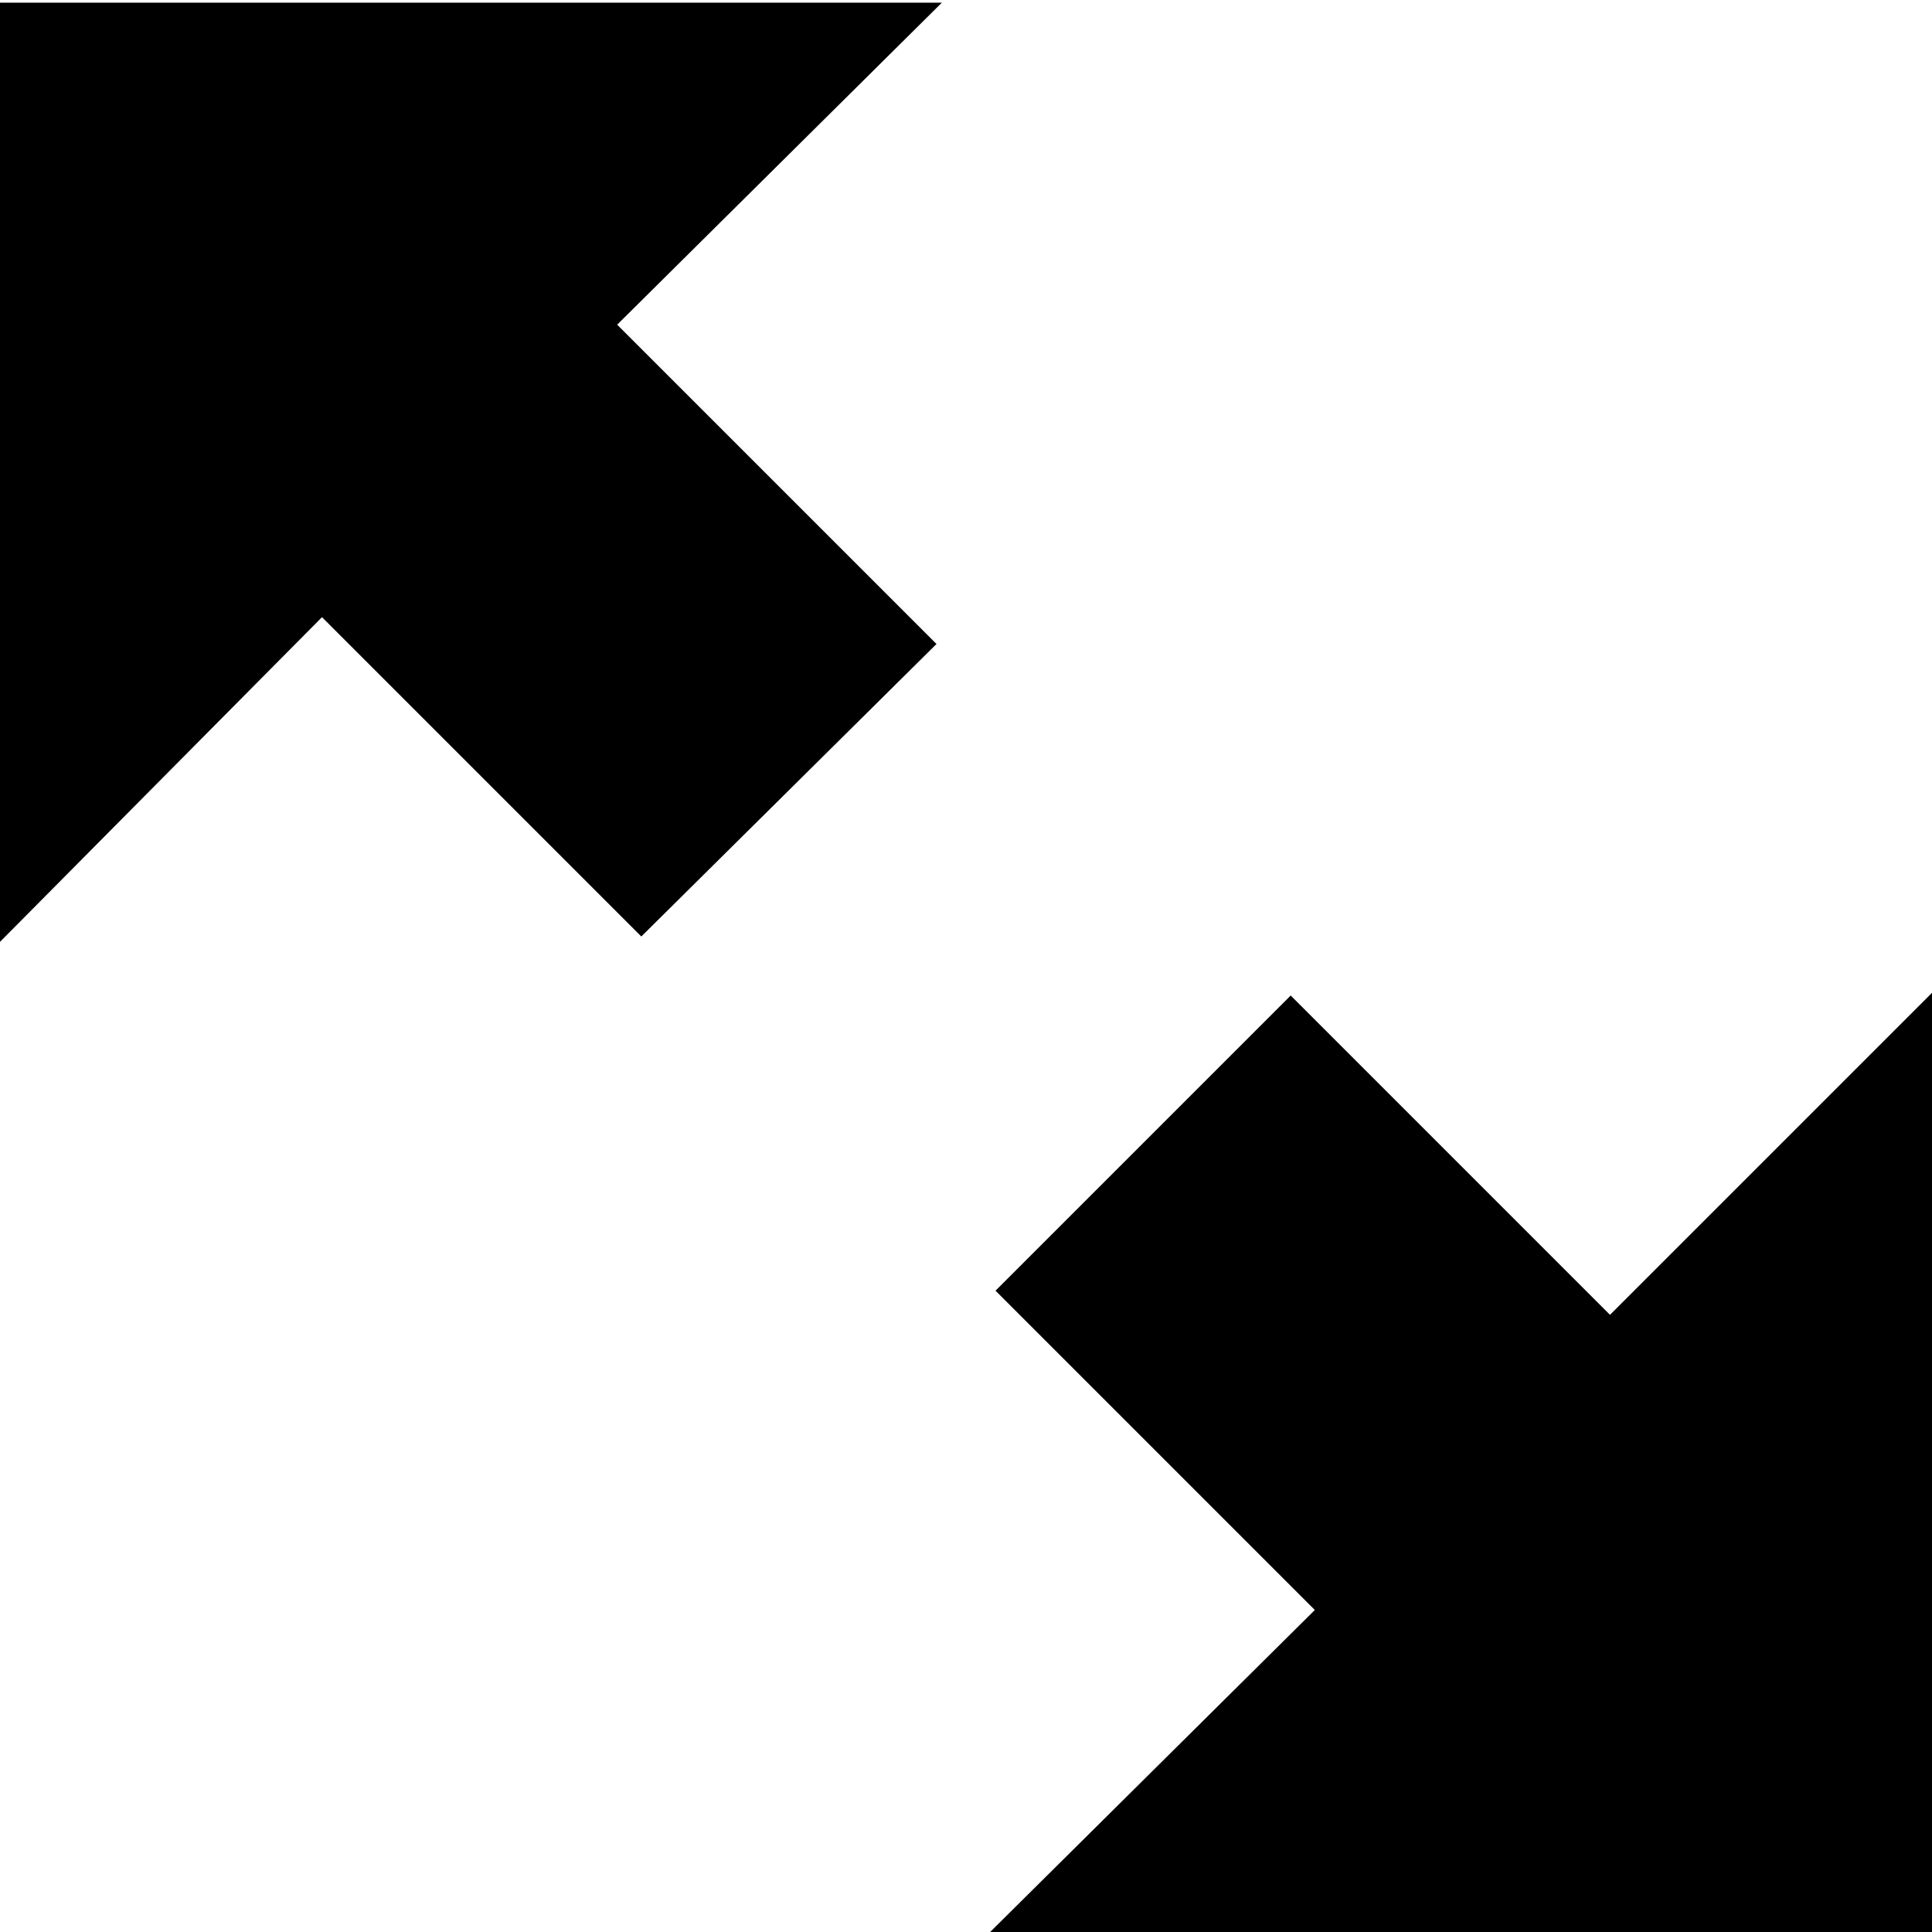 <?xml version="1.0" encoding="utf-8"?>
<!-- Generator: Adobe Illustrator 19.2.1, SVG Export Plug-In . SVG Version: 6.00 Build 0)  -->
<!DOCTYPE svg PUBLIC "-//W3C//DTD SVG 1.1//EN" "http://www.w3.org/Graphics/SVG/1.1/DTD/svg11.dtd">
<svg version="1.1" id="レイヤー_1" xmlns="http://www.w3.org/2000/svg" xmlns:xlink="http://www.w3.org/1999/xlink" x="0px"
	 y="0px" width="72px" height="72px" viewBox="0 0 72 72" enable-background="new 0 0 72 72" xml:space="preserve">
<g>
	<polygon points="23.9,34.9 34.9,24 23,12.1 35.1,0.1 0,0.1 0,35.1 12,23 	"/>
	<polygon points="60,49 48.1,37.1 37.1,48.1 49,60 36.9,72 72,72 72,37 	"/>
</g>
</svg>
